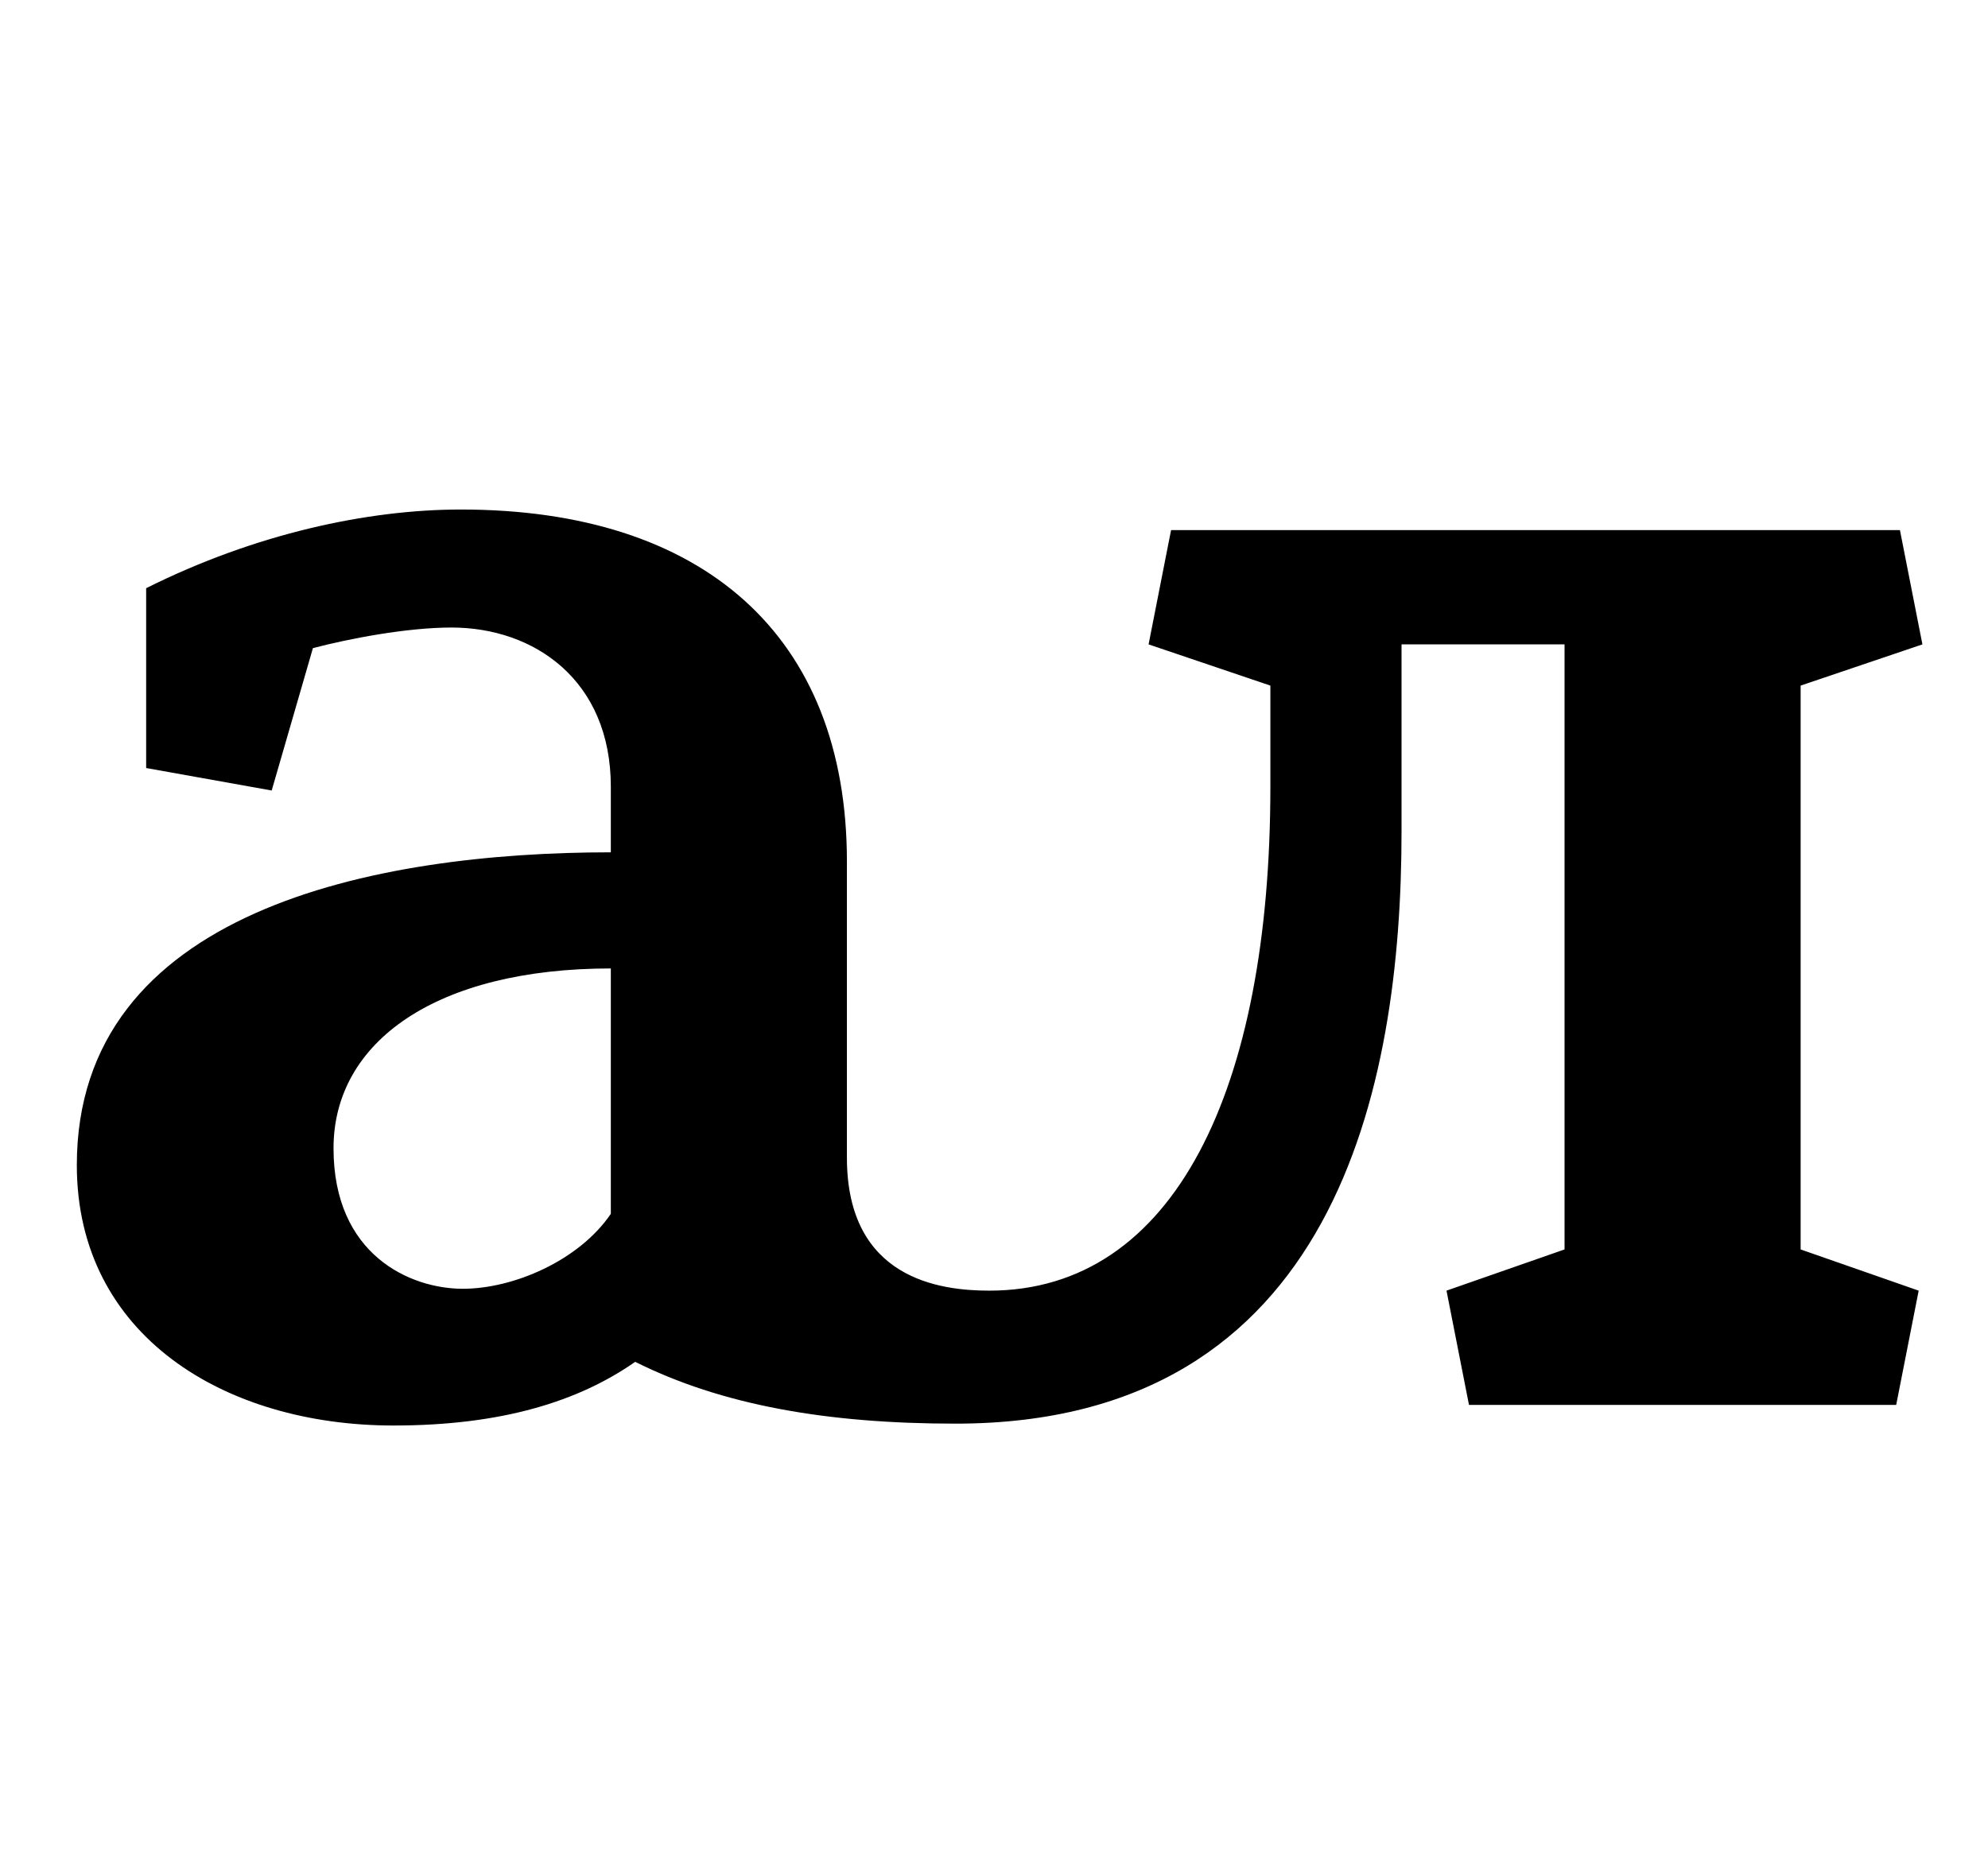 <?xml version="1.0" standalone="no"?>
<!DOCTYPE svg PUBLIC "-//W3C//DTD SVG 1.1//EN" "http://www.w3.org/Graphics/SVG/1.1/DTD/svg11.dtd" >
<svg xmlns="http://www.w3.org/2000/svg" xmlns:xlink="http://www.w3.org/1999/xlink" version="1.1" viewBox="-10 0 1061 1000">
  <g transform="matrix(1 0 0 -1 0 750)">
   <path fill="currentColor"
d="M442 290v-158c0 -65 50 -71 76 -71c99 0 150 108 150 269v54l-65 22l12 61h389l12 -61l-65 -22v-301l63 -22l-12 -61h-228l-12 61l63 22v323h-87v-100c0 -136 -35 -316 -238 -316c-69 0 -125 10 -171 33c-30 -21 -71 -34 -129 -34c-90 0 -169 48 -169 139
c0 136 159 167 285 167v35c0 57 -41 85 -85 85c-24 0 -55 -6 -74 -11l-22 -76l-67 12v96c58 29 118 42 168 42c129 0 206 -67 206 -188zM316 102v131c-93 0 -148 -39 -148 -96s41 -75 69 -75c27 0 62 15 79 40z" />
  </g>

</svg>
